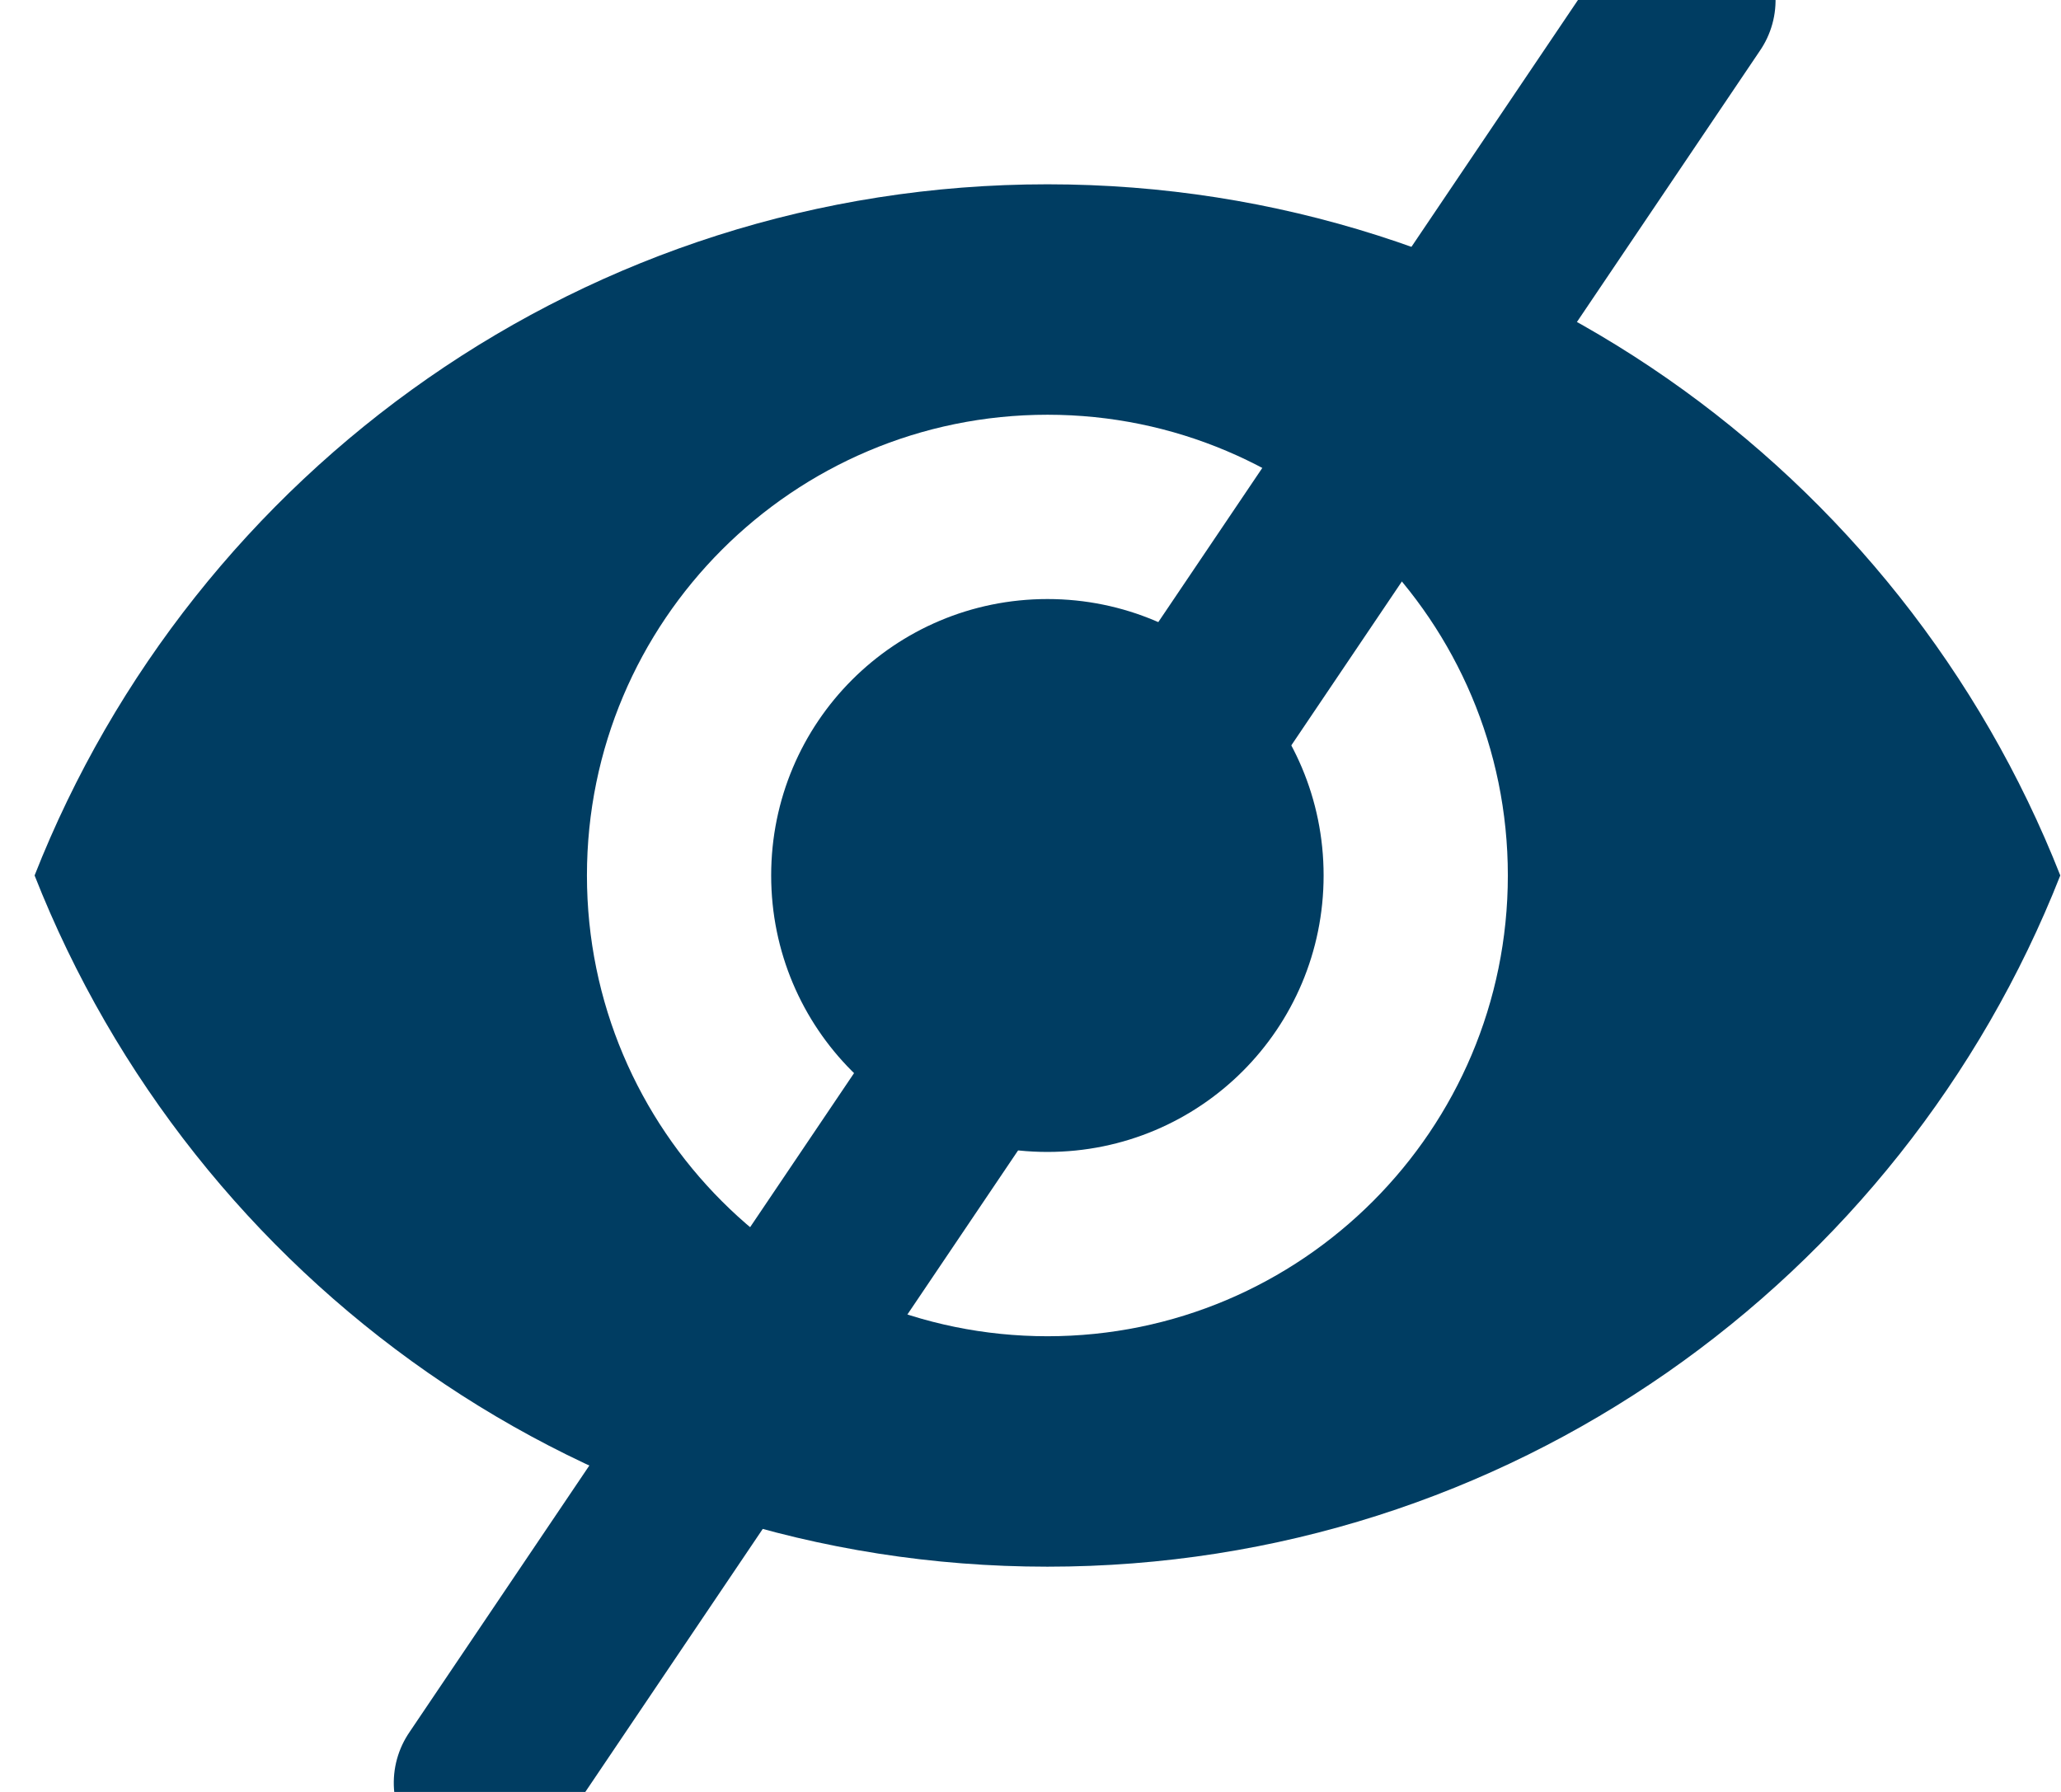 <svg xmlns="http://www.w3.org/2000/svg" width="23" height="20" viewBox="0 0 23 20">
    <g fill="none" fill-rule="evenodd">
        <g>
            <g>
                <g>
                    <g>
                        <path fill="#003D62" fill-rule="nonzero" d="M11.69 2.057c-5.14 0-9.527 3.199-11.304 7.714 1.777 4.516 6.165 7.715 11.303 7.715 5.138 0 9.526-3.2 11.303-7.715-1.777-4.515-6.165-7.714-11.303-7.714zm0 12.857c-2.837 0-5.14-2.304-5.14-5.143 0-2.838 2.303-5.142 5.14-5.142 2.835 0 5.137 2.304 5.137 5.142 0 2.84-2.302 5.143-5.138 5.143zm0-8.228c-1.707 0-3.084 1.378-3.084 3.085 0 1.708 1.377 3.086 3.083 3.086 1.705 0 3.082-1.378 3.082-3.086 0-1.707-1.377-3.085-3.082-3.085z" transform="translate(-822 -471) translate(438 321) translate(0 104) translate(384 46)"/>
                        <path stroke="#003D62" stroke-linecap="round" stroke-width="2" d="M19.5 0.5L4.709 19.4" transform="translate(-822 -471) translate(438 321) translate(0 104) translate(384 46) rotate(-4.047 12.104 9.95)"/>
                    </g>
                </g>
            </g>
        </g>
    </g>
</svg>
